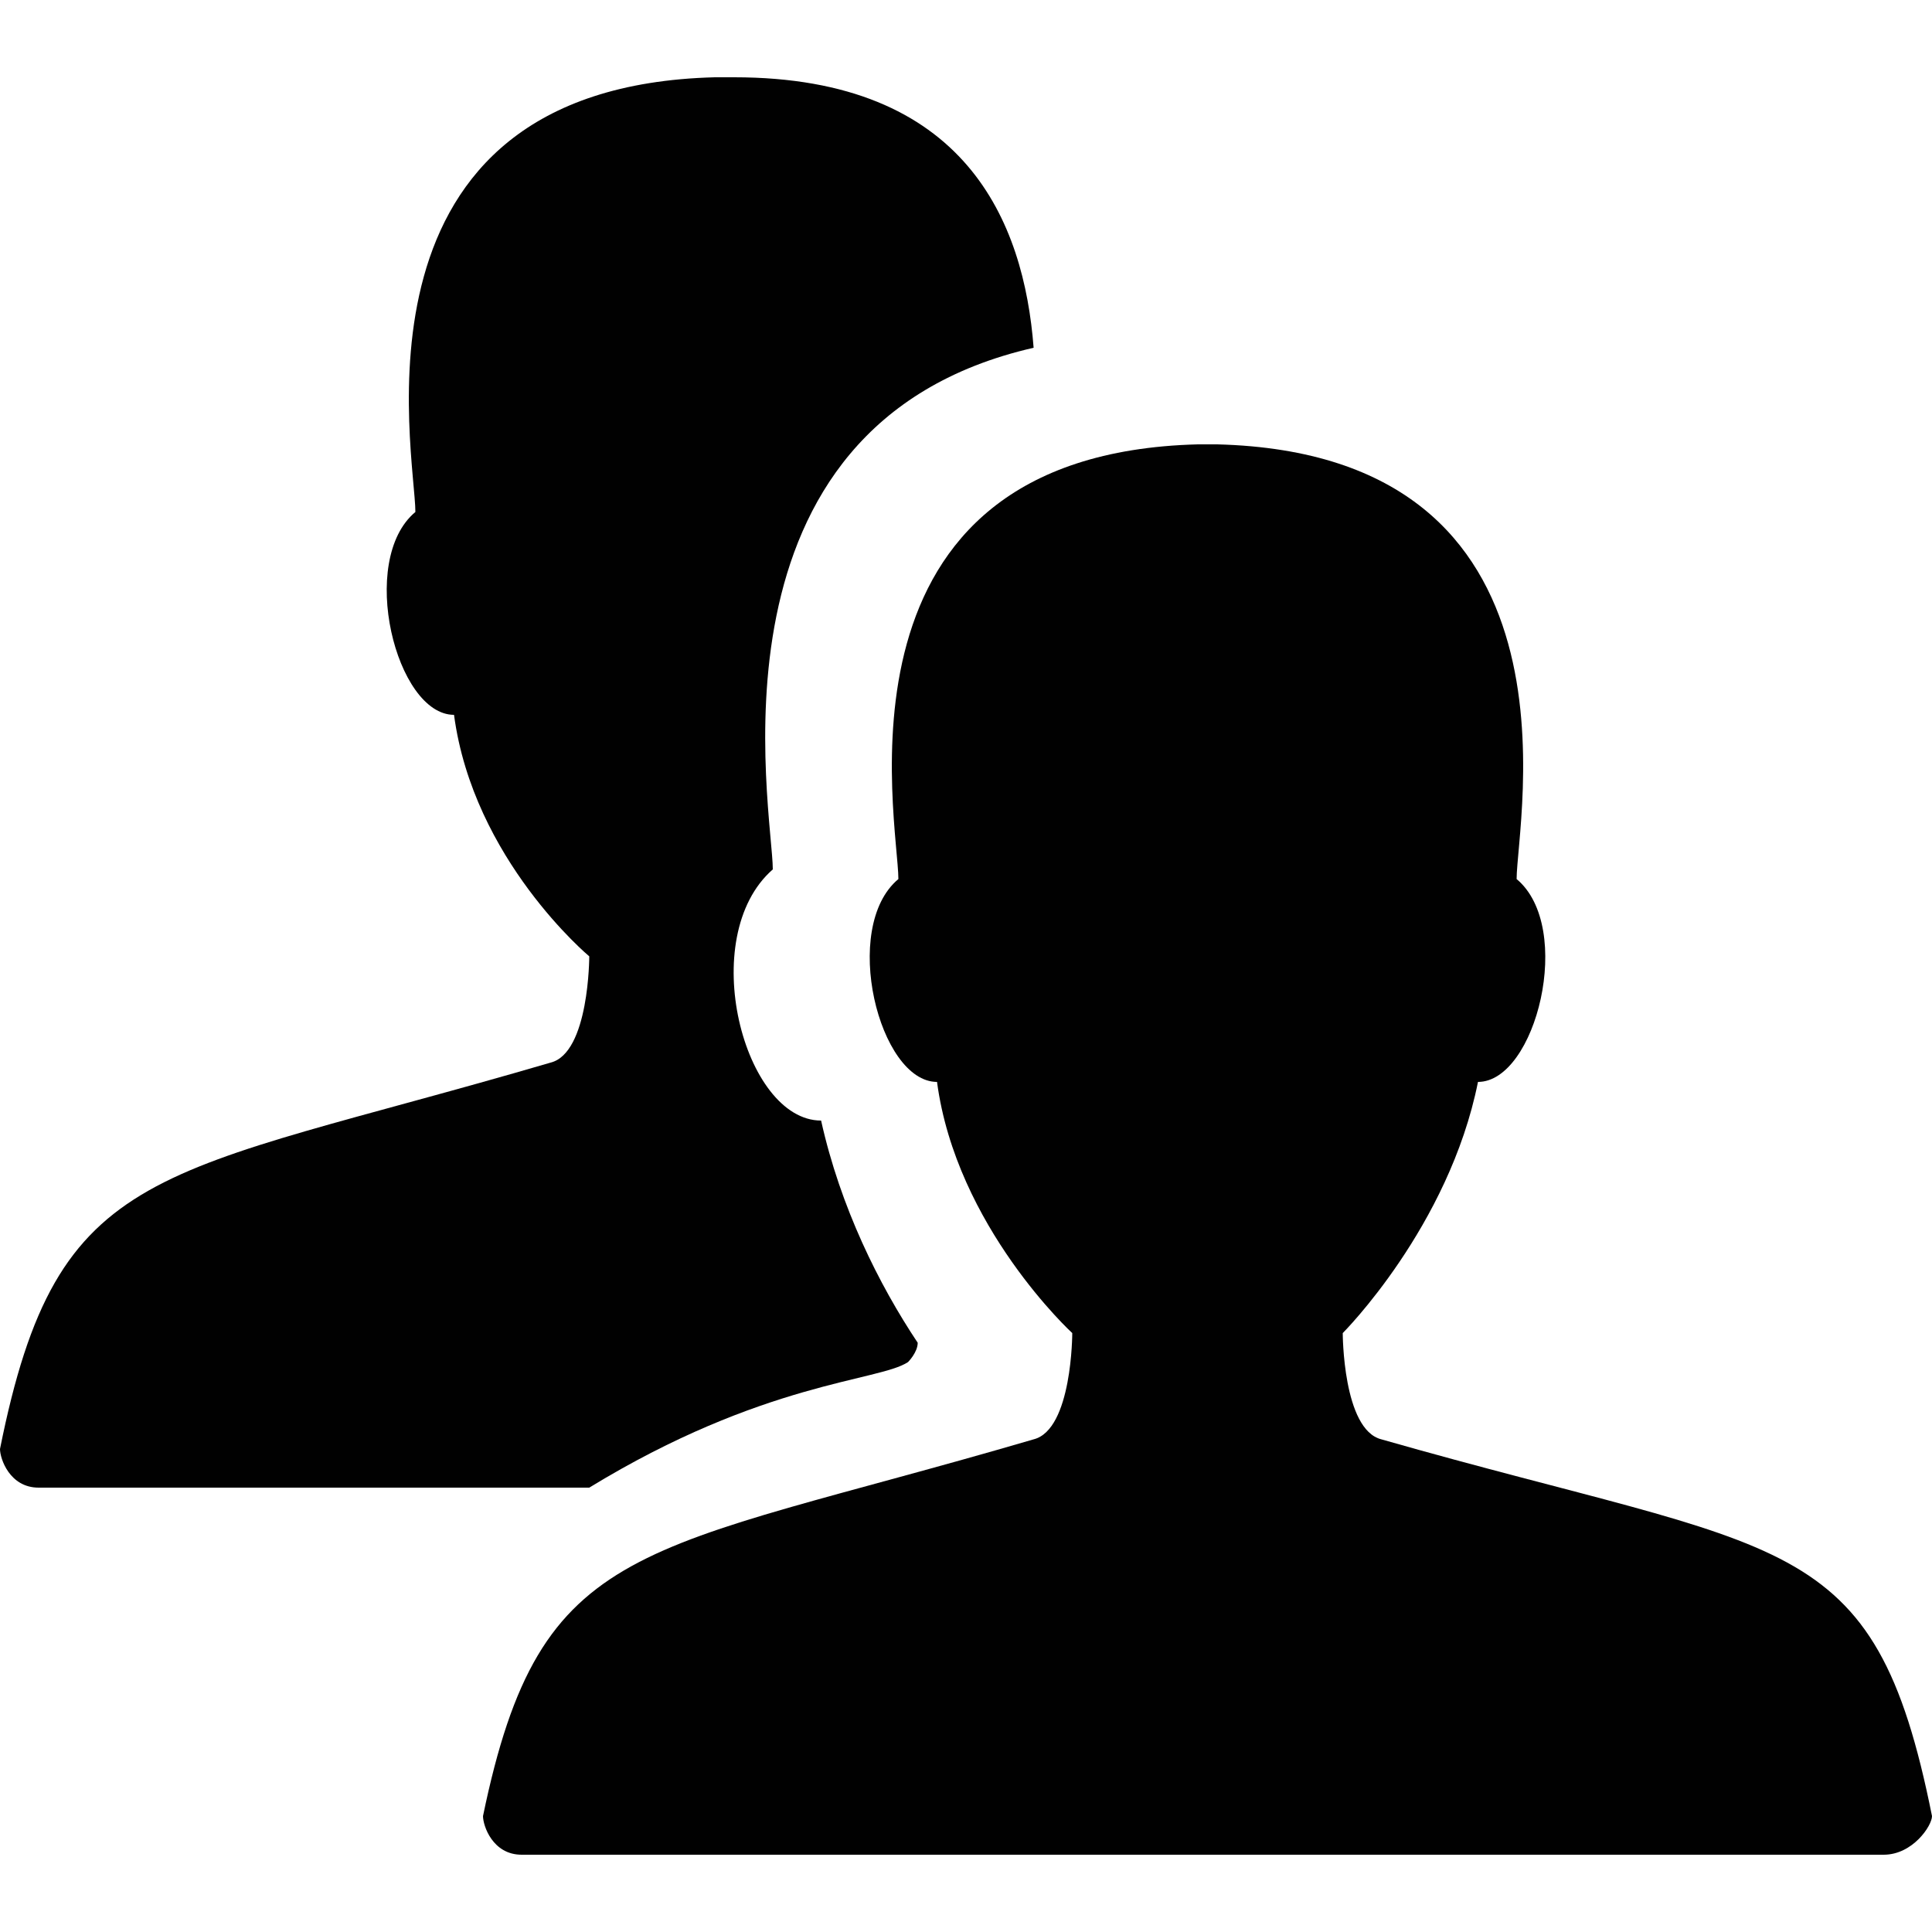<svg xmlns="http://www.w3.org/2000/svg" xmlns:xlink="http://www.w3.org/1999/xlink" id="Layer_1" x="0" y="0" enable-background="new -295 386.8 20 20" version="1.1" viewBox="-295 386.8 20 20" xml:space="preserve"><path fill="#010101" d="M-280.7,401.7c-0.4-0.1-0.4-1.1-0.4-1.1s1.1-1.1,1.4-2.6c0.6,0,1-1.6,0.4-2.1c0-0.6,0.8-4.4-3.1-4.5l0,0	c0,0-0.1,0-0.1,0c0,0-0.1,0-0.1,0v0c-3.9,0.1-3.1,3.9-3.1,4.5c-0.6,0.5-0.2,2.1,0.4,2.1c0.2,1.5,1.4,2.6,1.4,2.6s0,1-0.4,1.1	c-4.1,1.2-5.1,1-5.7,3.9c0,0.1,0.1,0.4,0.4,0.4h7.3h1.4h5.4c0.3,0,0.5-0.3,0.5-0.4C-275.6,402.6-276.5,402.9-280.7,401.7z"/><g><path fill="#010101" d="M-285.5,400.7c-0.4-0.6-0.8-1.4-1-2.3c-0.8,0-1.3-1.9-0.5-2.6c0-0.6-0.8-4.6,2.7-5.4 c-0.1-1.3-0.7-2.8-3.1-2.8l0,0c0,0-0.1,0-0.1,0c0,0-0.1,0-0.1,0v0c-3.9,0.1-3.1,3.9-3.1,4.5c-0.6,0.5-0.2,2.1,0.4,2.1 c0.2,1.5,1.4,2.5,1.4,2.5s0,1-0.4,1.1c-4.1,1.2-5.1,1-5.7,4c0,0.1,0.1,0.4,0.4,0.4h5.7c1.8-1.1,3-1.1,3.3-1.3 C-285.6,400.9-285.5,400.8-285.5,400.7z"/></g></svg>